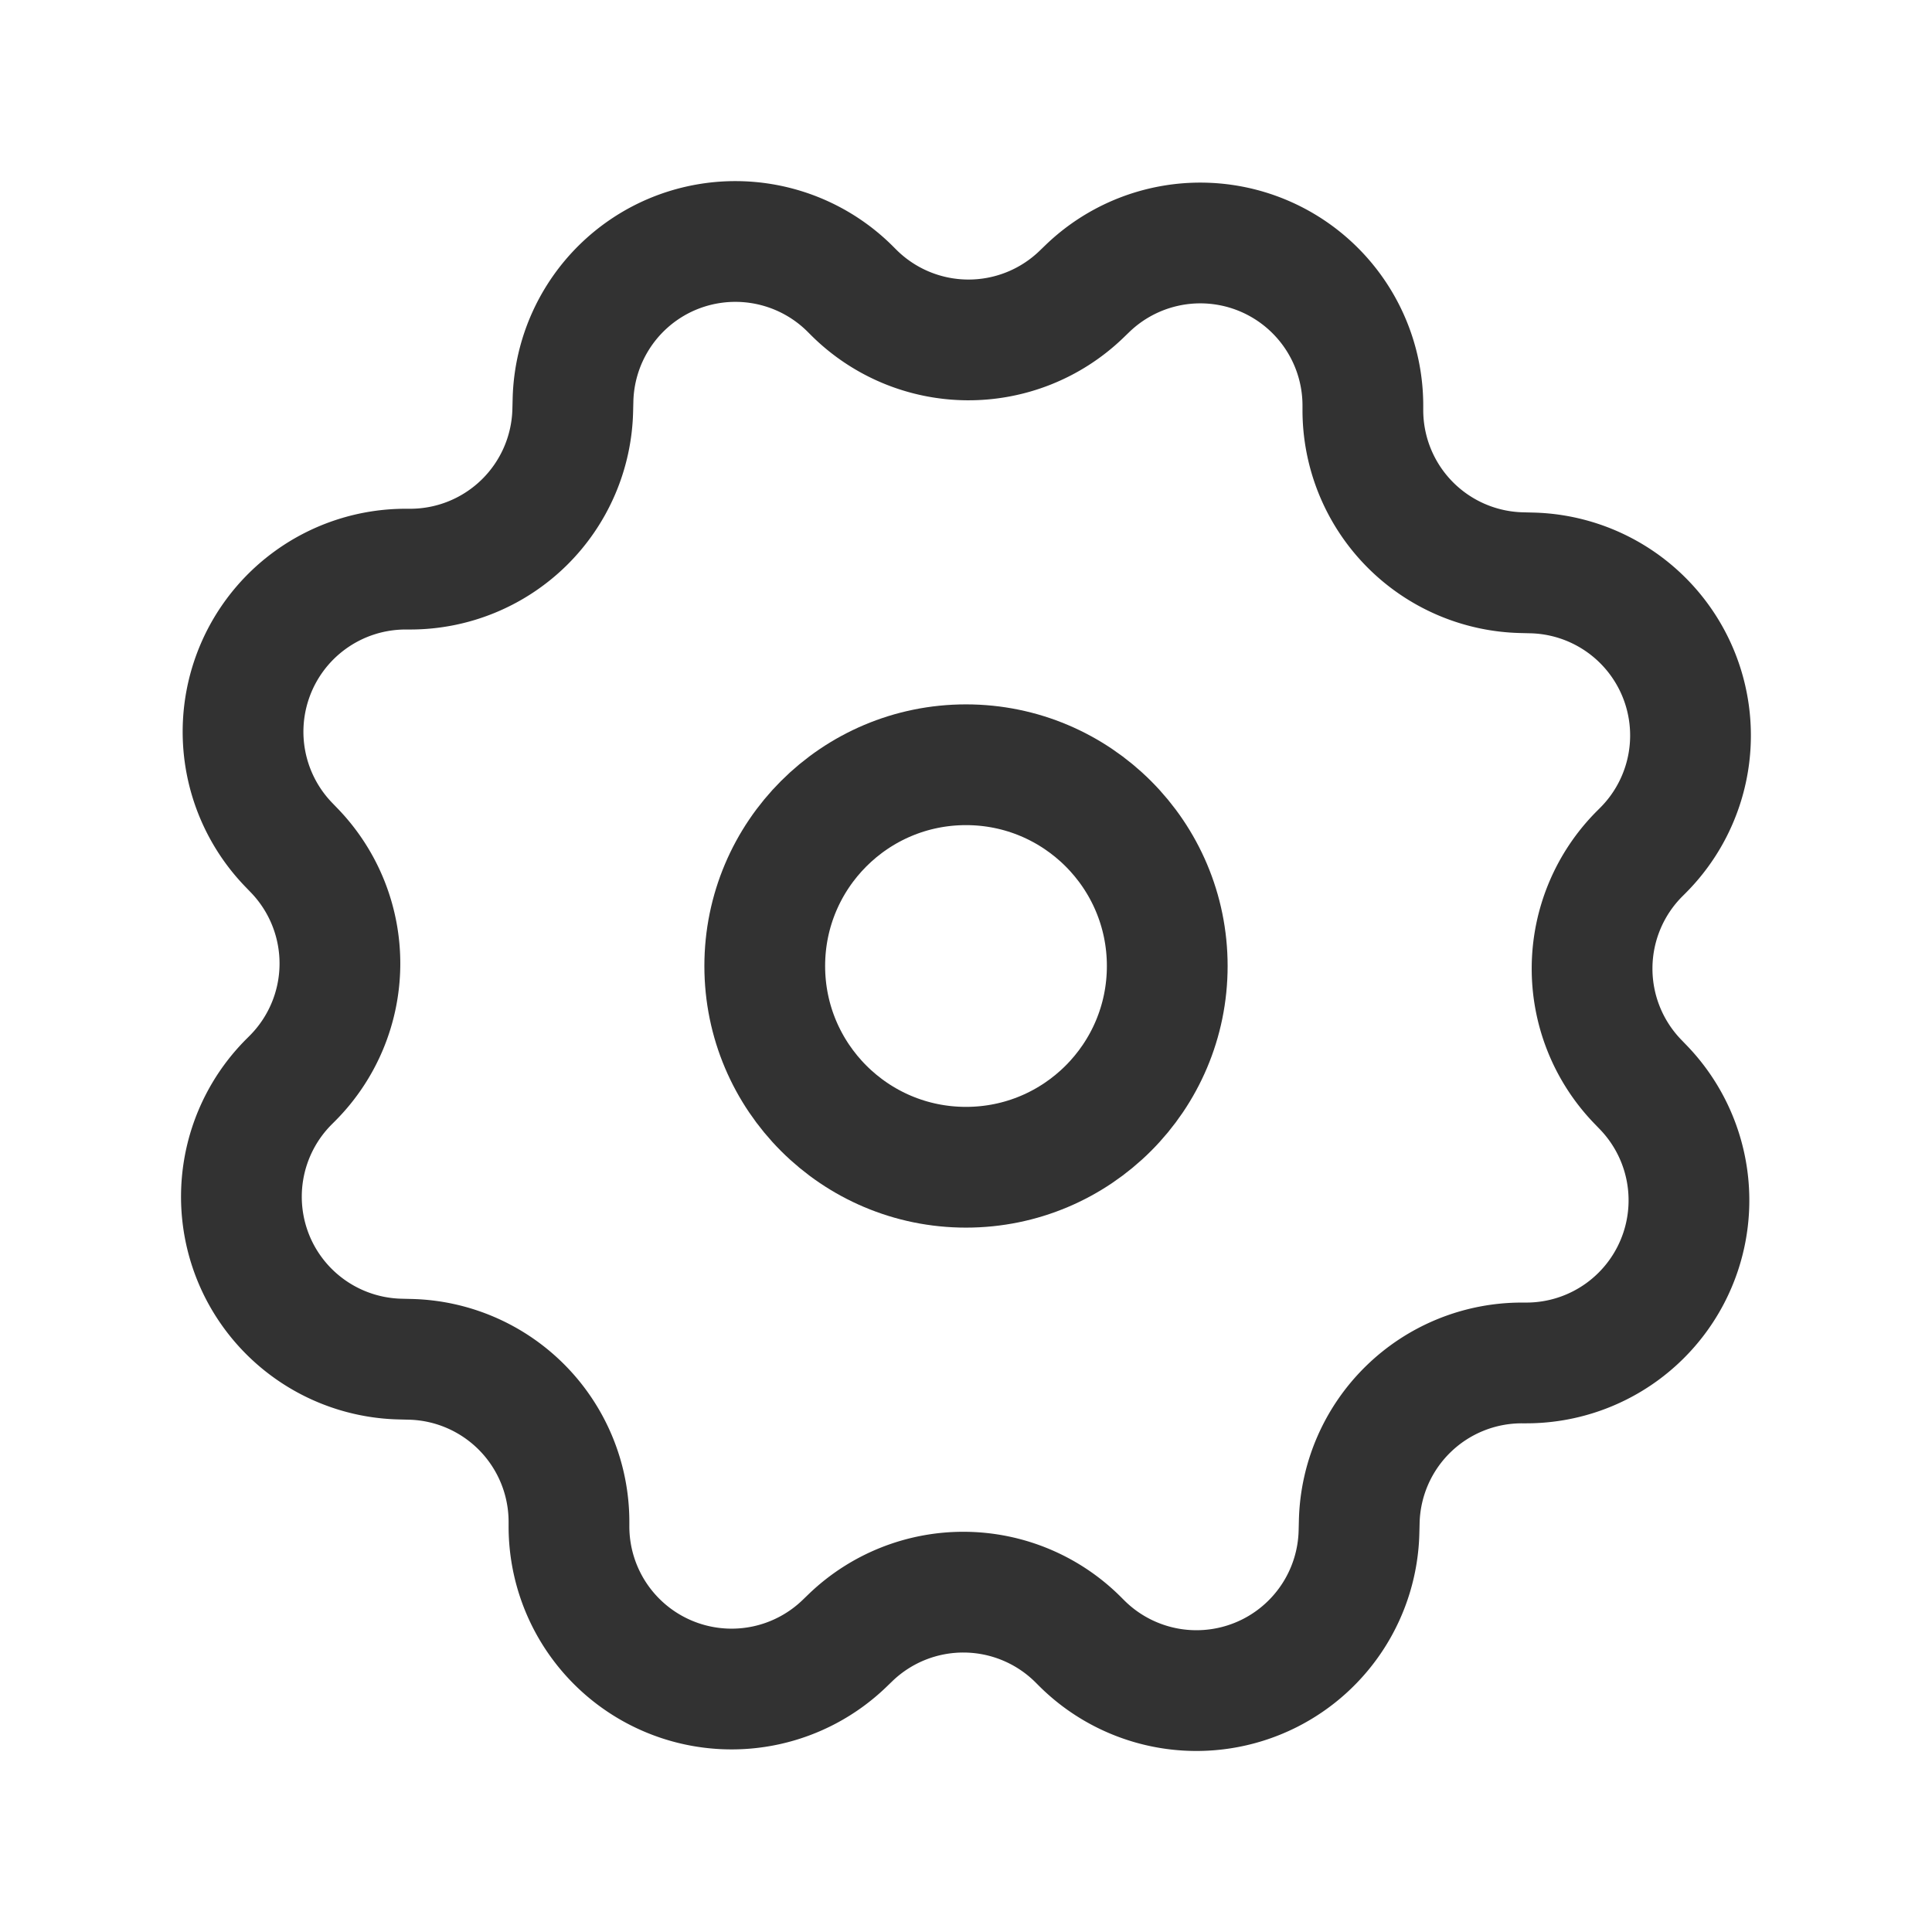 <svg id="Layer_3" data-name="Layer 3" xmlns="http://www.w3.org/2000/svg" viewBox="0 0 24 24"><path d="M15.549,3.122l0,0a2.02,2.02,0,0,1,1.381,1.917l0,.055a2.02,2.02,0,0,0,1.976,2.02l.118.003a2.02,2.02,0,0,1,1.763,1.116v0a2.02,2.02,0,0,1-.379,2.332l-.039.039a2.02,2.02,0,0,0-.031,2.825l.082.085a2.02,2.02,0,0,1,.457,2.036l0,0a2.02,2.02,0,0,1-1.917,1.381l-.055,0a2.02,2.02,0,0,0-2.02,1.976l-.003.118a2.02,2.02,0,0,1-1.116,1.763h0a2.02,2.02,0,0,1-2.332-.379l-.039-.039a2.02,2.02,0,0,0-2.825-.031l-.085.082a2.02,2.02,0,0,1-2.036.457l0,0a2.02,2.02,0,0,1-1.381-1.917l0-.055a2.02,2.02,0,0,0-1.976-2.02l-.118-.003a2.02,2.02,0,0,1-1.763-1.116v0A2.02,2.02,0,0,1,3.592,13.436l.039-.039a2.02,2.02,0,0,0,.031-2.825l-.082-.085a2.02,2.02,0,0,1-.457-2.036h0a2.02,2.02,0,0,1,1.917-1.381l.055,0a2.02,2.02,0,0,0,2.02-1.976l.003-.118A2.02,2.02,0,0,1,8.232,3.213h0a2.02,2.02,0,0,1,2.332.379l.039.039a2.02,2.02,0,0,0,2.825.031l.085-.082A2.02,2.02,0,0,1,15.549,3.122Z" fill="none" stroke="#323232" stroke-linecap="round" stroke-linejoin="round" stroke-width="1.5"/><circle cx="12" cy="12" r="2.5" fill="none" stroke="#323232" stroke-linecap="round" stroke-linejoin="round" stroke-width="1.5"/><path d="M0,0H24V24H0Z" fill="none"/></svg>
